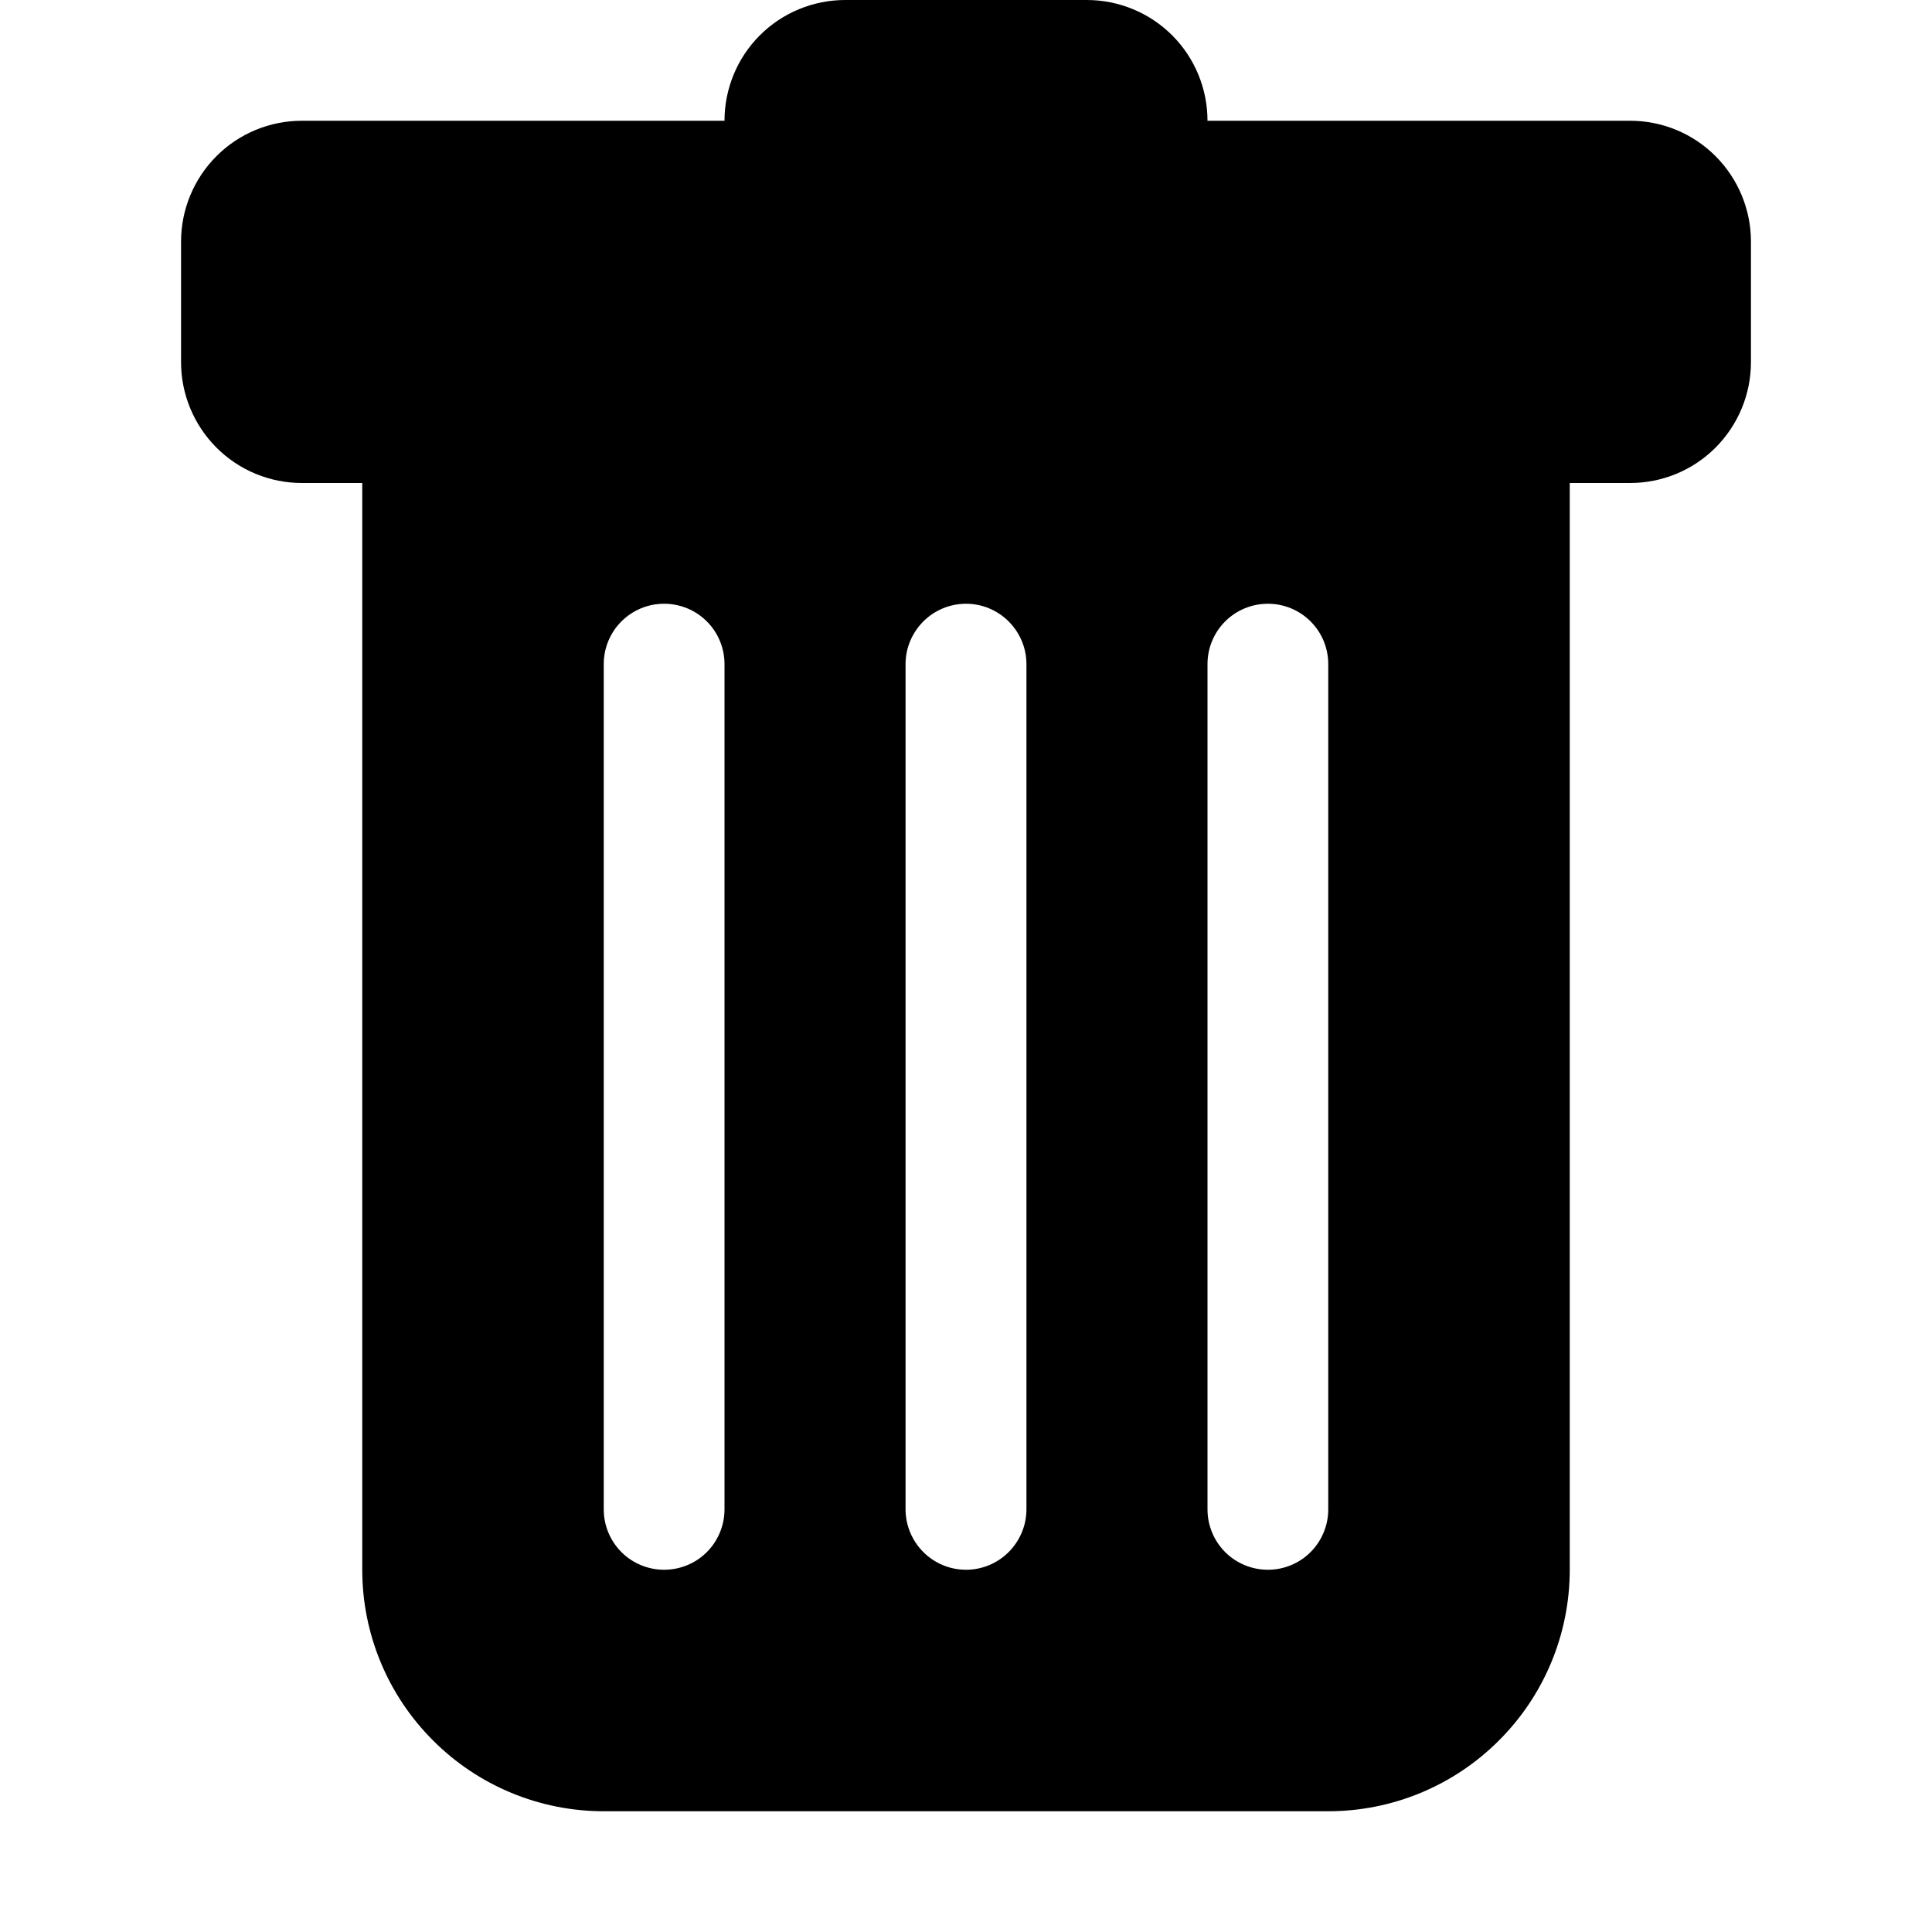<svg width="14" height="14" viewBox="0 0 14 14" fill="none" xmlns="http://www.w3.org/2000/svg">
<path d="M2.188 0.875C1.955 0.875 1.733 0.967 1.569 1.131C1.405 1.295 1.312 1.518 1.312 1.75V2.625C1.312 2.857 1.405 3.08 1.569 3.244C1.733 3.408 1.955 3.5 2.188 3.5H2.625V11.375C2.625 11.839 2.809 12.284 3.138 12.612C3.466 12.941 3.911 13.125 4.375 13.125H9.625C10.089 13.125 10.534 12.941 10.862 12.612C11.191 12.284 11.375 11.839 11.375 11.375V3.5H11.812C12.045 3.5 12.267 3.408 12.431 3.244C12.595 3.08 12.688 2.857 12.688 2.625V1.75C12.688 1.518 12.595 1.295 12.431 1.131C12.267 0.967 12.045 0.875 11.812 0.875H8.75C8.75 0.643 8.658 0.42 8.494 0.256C8.33 0.092 8.107 0 7.875 0L6.125 0C5.893 0 5.67 0.092 5.506 0.256C5.342 0.42 5.25 0.643 5.25 0.875H2.188ZM4.812 4.375C4.929 4.375 5.04 4.421 5.122 4.503C5.204 4.585 5.25 4.696 5.25 4.812V10.938C5.25 11.053 5.204 11.165 5.122 11.247C5.04 11.329 4.929 11.375 4.812 11.375C4.696 11.375 4.585 11.329 4.503 11.247C4.421 11.165 4.375 11.053 4.375 10.938V4.812C4.375 4.696 4.421 4.585 4.503 4.503C4.585 4.421 4.696 4.375 4.812 4.375ZM7 4.375C7.116 4.375 7.227 4.421 7.309 4.503C7.391 4.585 7.438 4.696 7.438 4.812V10.938C7.438 11.053 7.391 11.165 7.309 11.247C7.227 11.329 7.116 11.375 7 11.375C6.884 11.375 6.773 11.329 6.691 11.247C6.609 11.165 6.562 11.053 6.562 10.938V4.812C6.562 4.696 6.609 4.585 6.691 4.503C6.773 4.421 6.884 4.375 7 4.375ZM9.625 4.812V10.938C9.625 11.053 9.579 11.165 9.497 11.247C9.415 11.329 9.304 11.375 9.188 11.375C9.071 11.375 8.96 11.329 8.878 11.247C8.796 11.165 8.75 11.053 8.75 10.938V4.812C8.75 4.696 8.796 4.585 8.878 4.503C8.96 4.421 9.071 4.375 9.188 4.375C9.304 4.375 9.415 4.421 9.497 4.503C9.579 4.585 9.625 4.696 9.625 4.812Z" fill="currentColor"/>
</svg>
